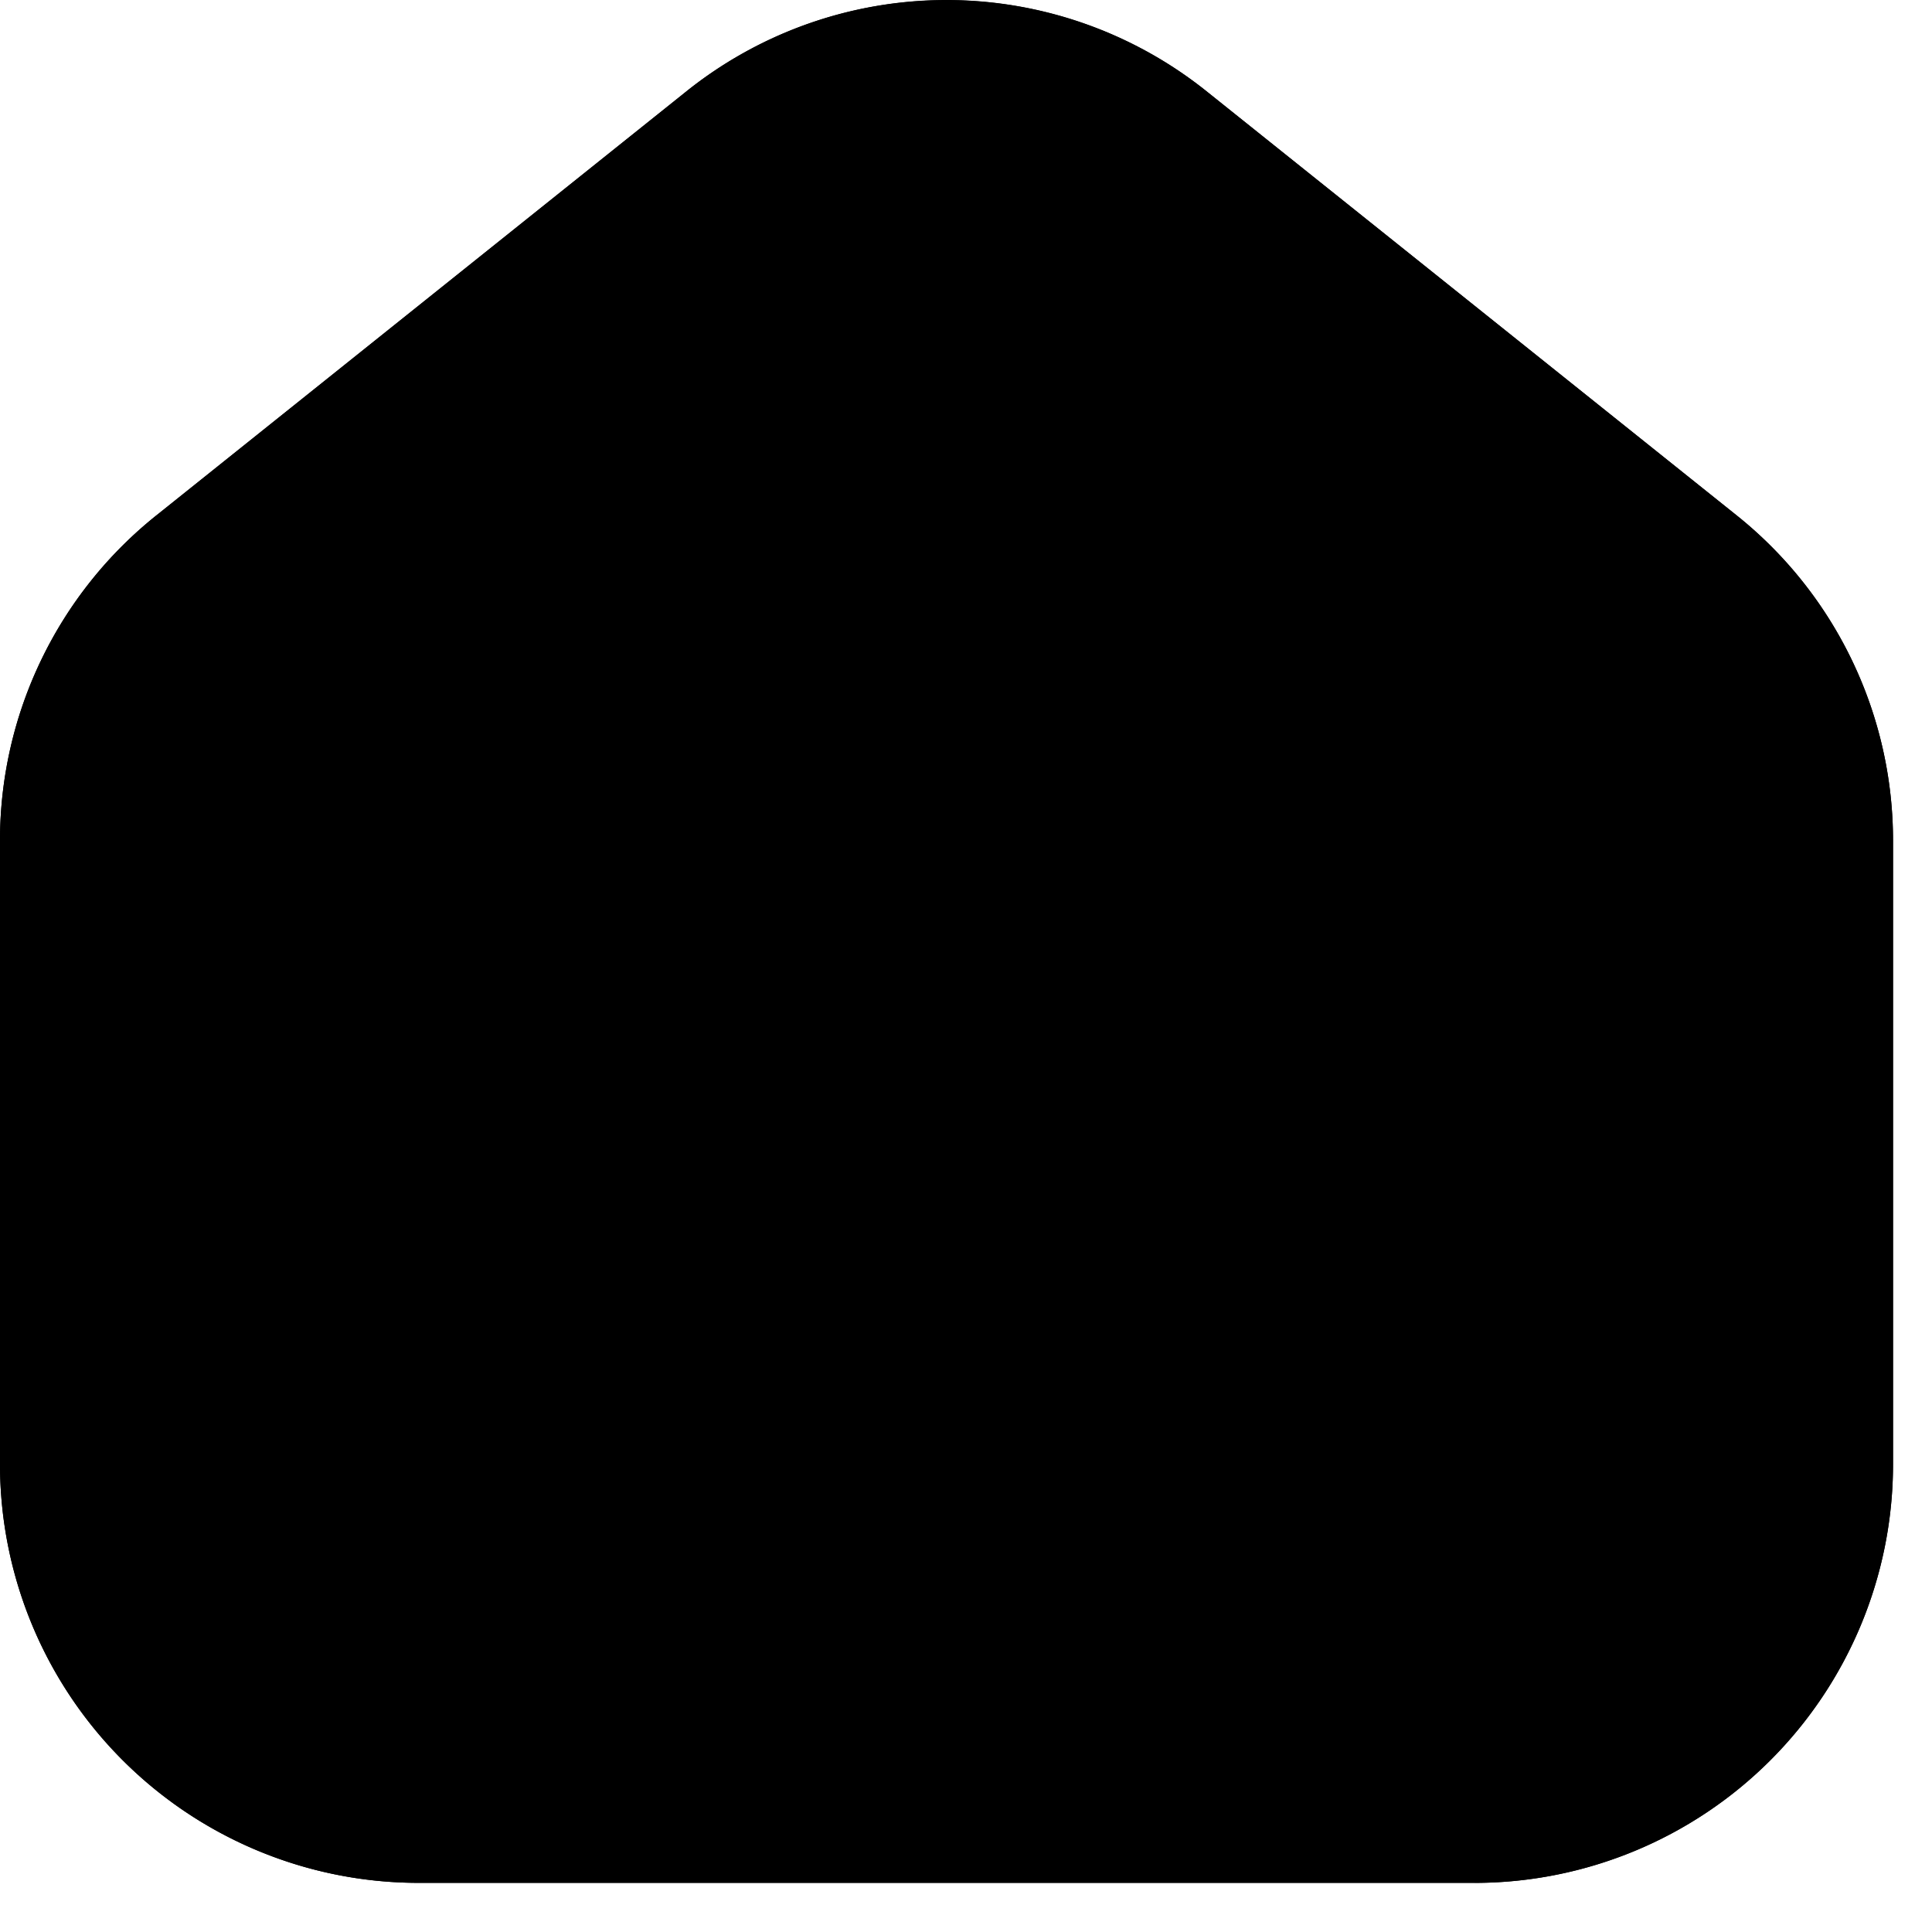 <svg xmlns="http://www.w3.org/2000/svg" width="32" height="32" fill="currentColor" viewBox="0 0 32 32">
  <path d="m28.755 8.528-8.75-7a6.892 6.892 0 0 0-8.655 0l-8.75 7A6.895 6.895 0 0 0 0 13.937v10.322a6.936 6.936 0 0 0 6.927 6.927h17.5a6.935 6.935 0 0 0 6.927-6.927V13.937a6.895 6.895 0 0 0-2.599-5.409Z"/>
  <path d="M21.777 25.09h-11.2c-.371 0-.727-.077-.99-.213-.262-.137-.41-.322-.41-.515s.148-.378.41-.515c.263-.137.619-.213.99-.213h11.2c.371 0 .728.076.99.213.263.137.41.322.41.515s-.147.378-.41.515c-.262.136-.619.213-.99.213Z"/>
  <path d="M24.427 31.186h-17.5A6.936 6.936 0 0 1 0 24.26V13.94a6.892 6.892 0 0 1 2.599-5.41l8.75-7a6.895 6.895 0 0 1 8.656 0l8.75 7a6.898 6.898 0 0 1 2.6 5.411v10.32a6.936 6.936 0 0 1-6.928 6.926Zm-20.46-20.95a4.724 4.724 0 0 0-1.78 3.703v10.32A4.746 4.746 0 0 0 6.928 29h17.5a4.745 4.745 0 0 0 4.74-4.74V13.94a4.723 4.723 0 0 0-1.78-3.703l-8.75-7a4.71 4.71 0 0 0-5.92 0l-8.75 7Z"/>
</svg>
